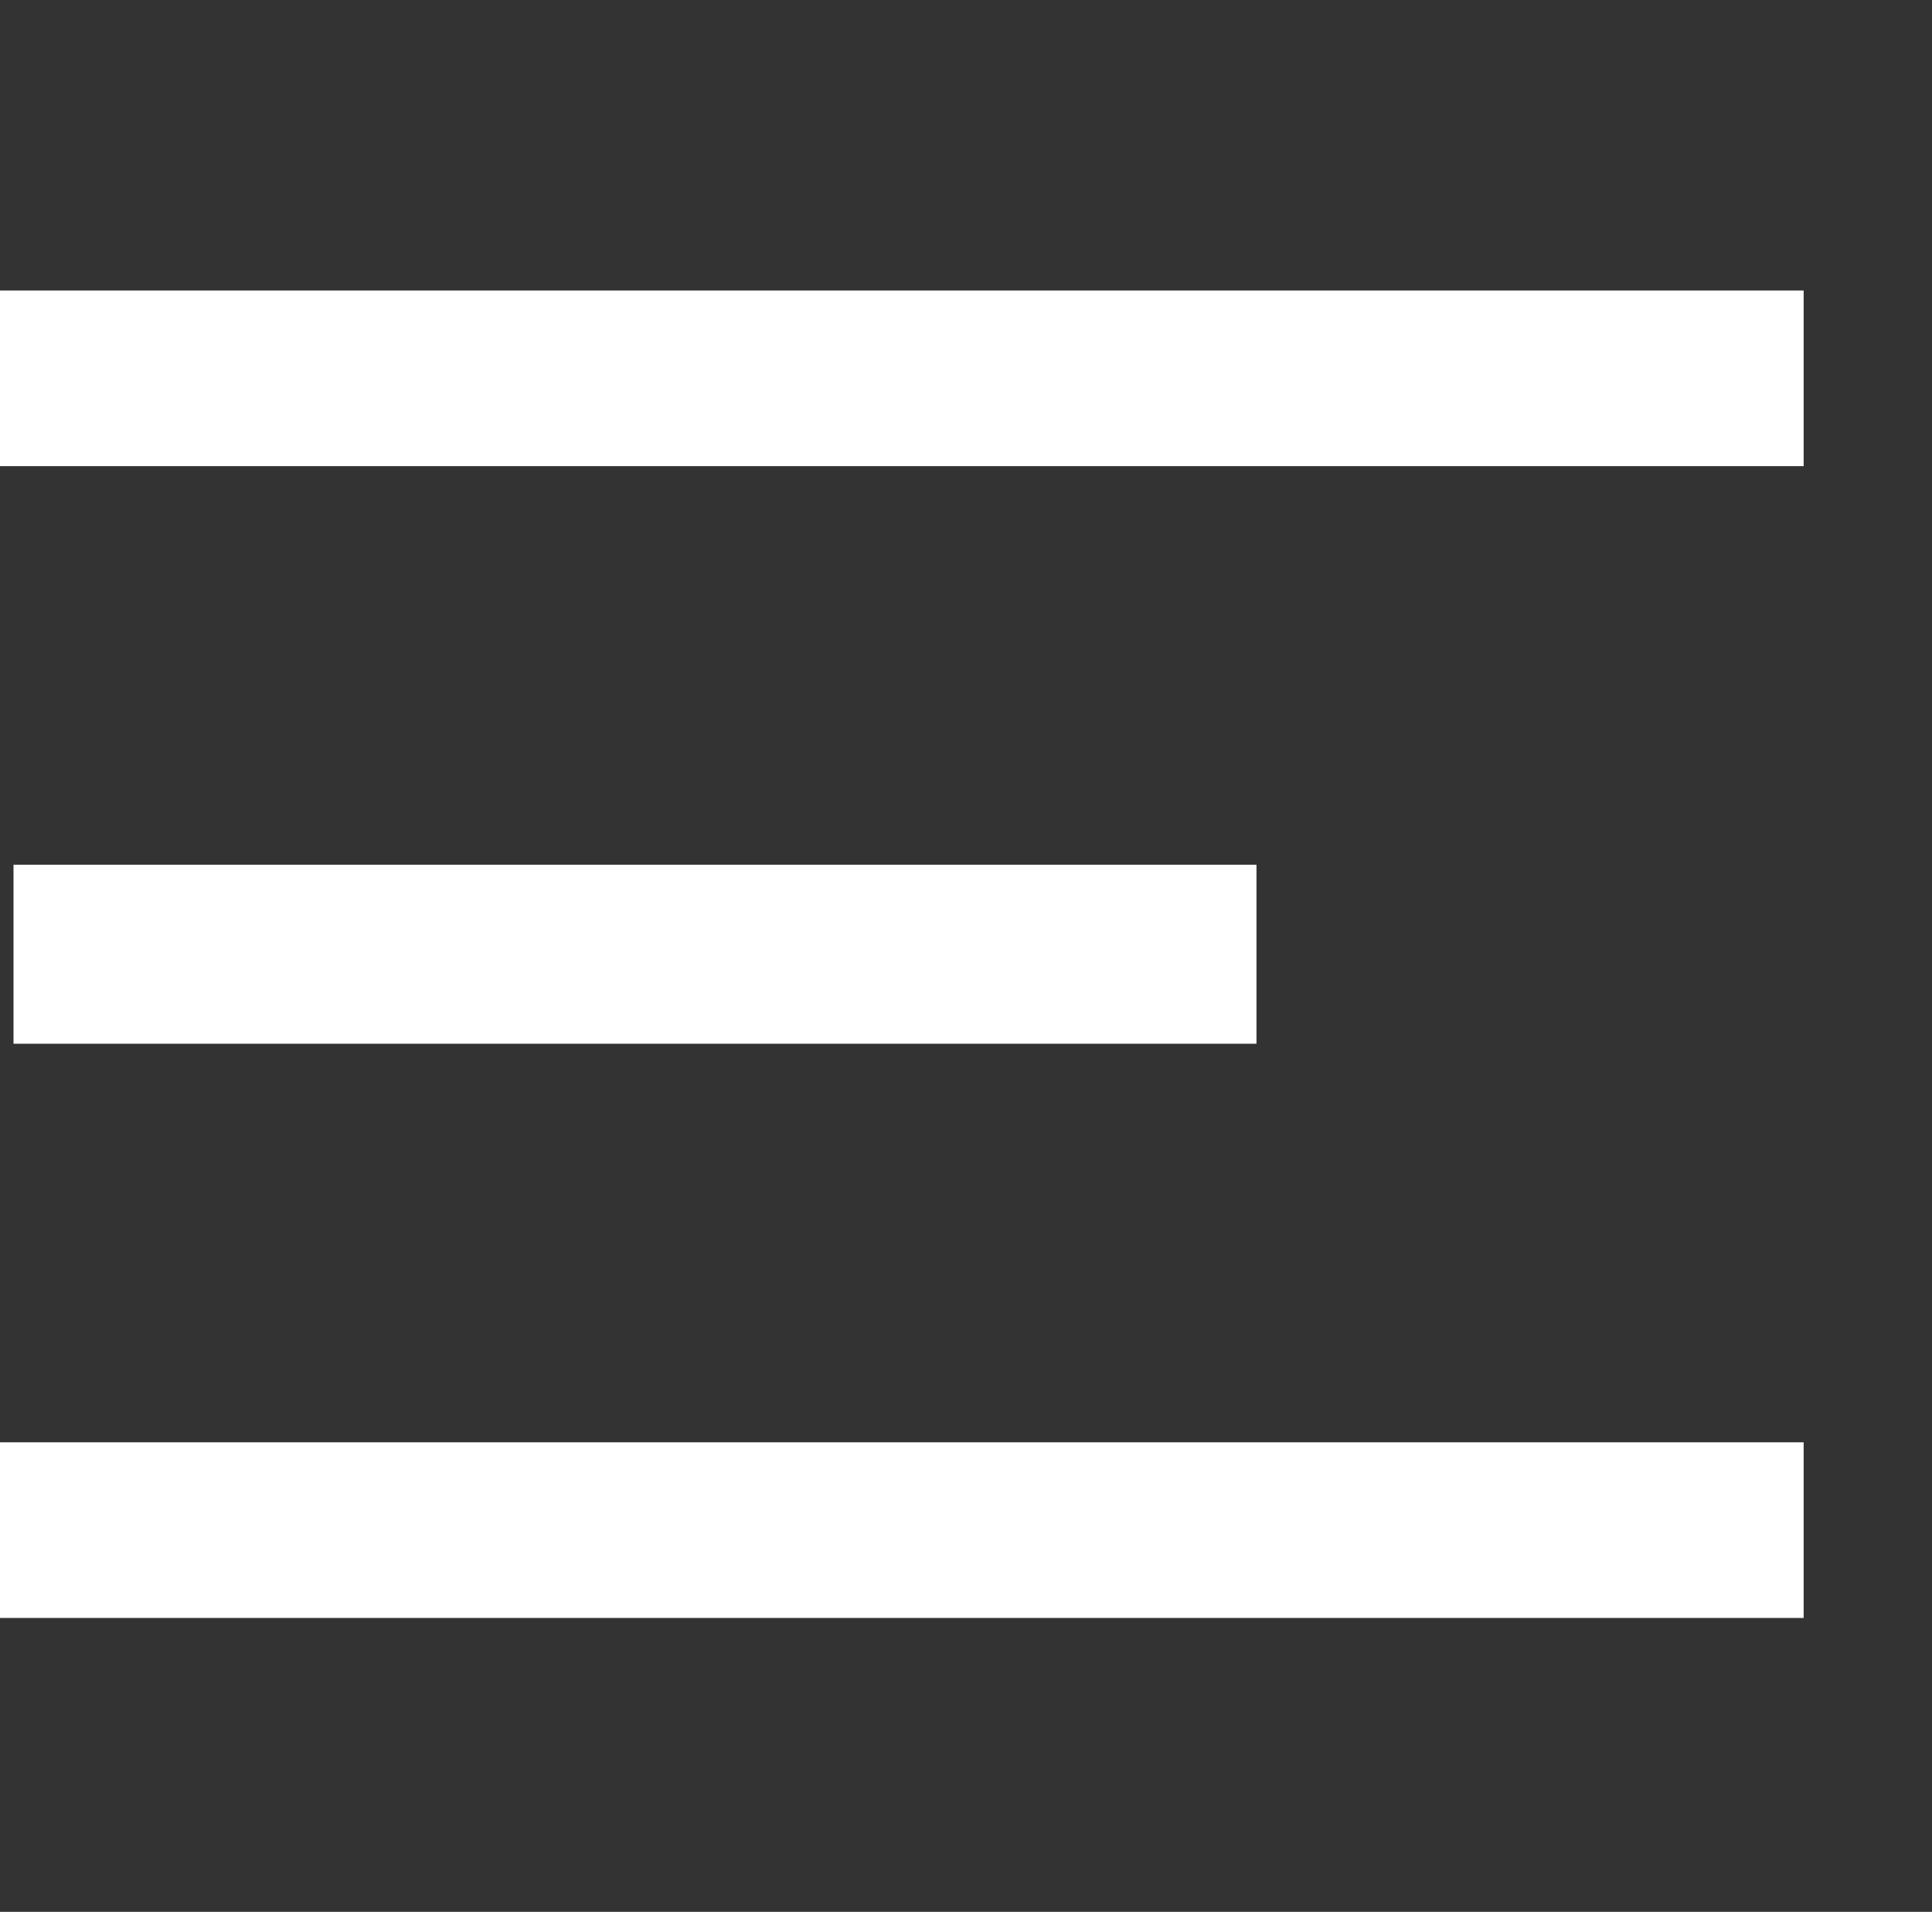 <svg xmlns="http://www.w3.org/2000/svg" viewBox="0 0 57.2 56.6"><rect x="0" y="0" width="57.2" height="56.6" fill="#333333" stroke="none"/><path d="M0 8.6v5.2h53.4V8.6H0zm.4 17v5.3h36.8v-5.3H.4zM0 47.9h53.4v-5.2H0v5.2z" fill="#fff"/></svg>